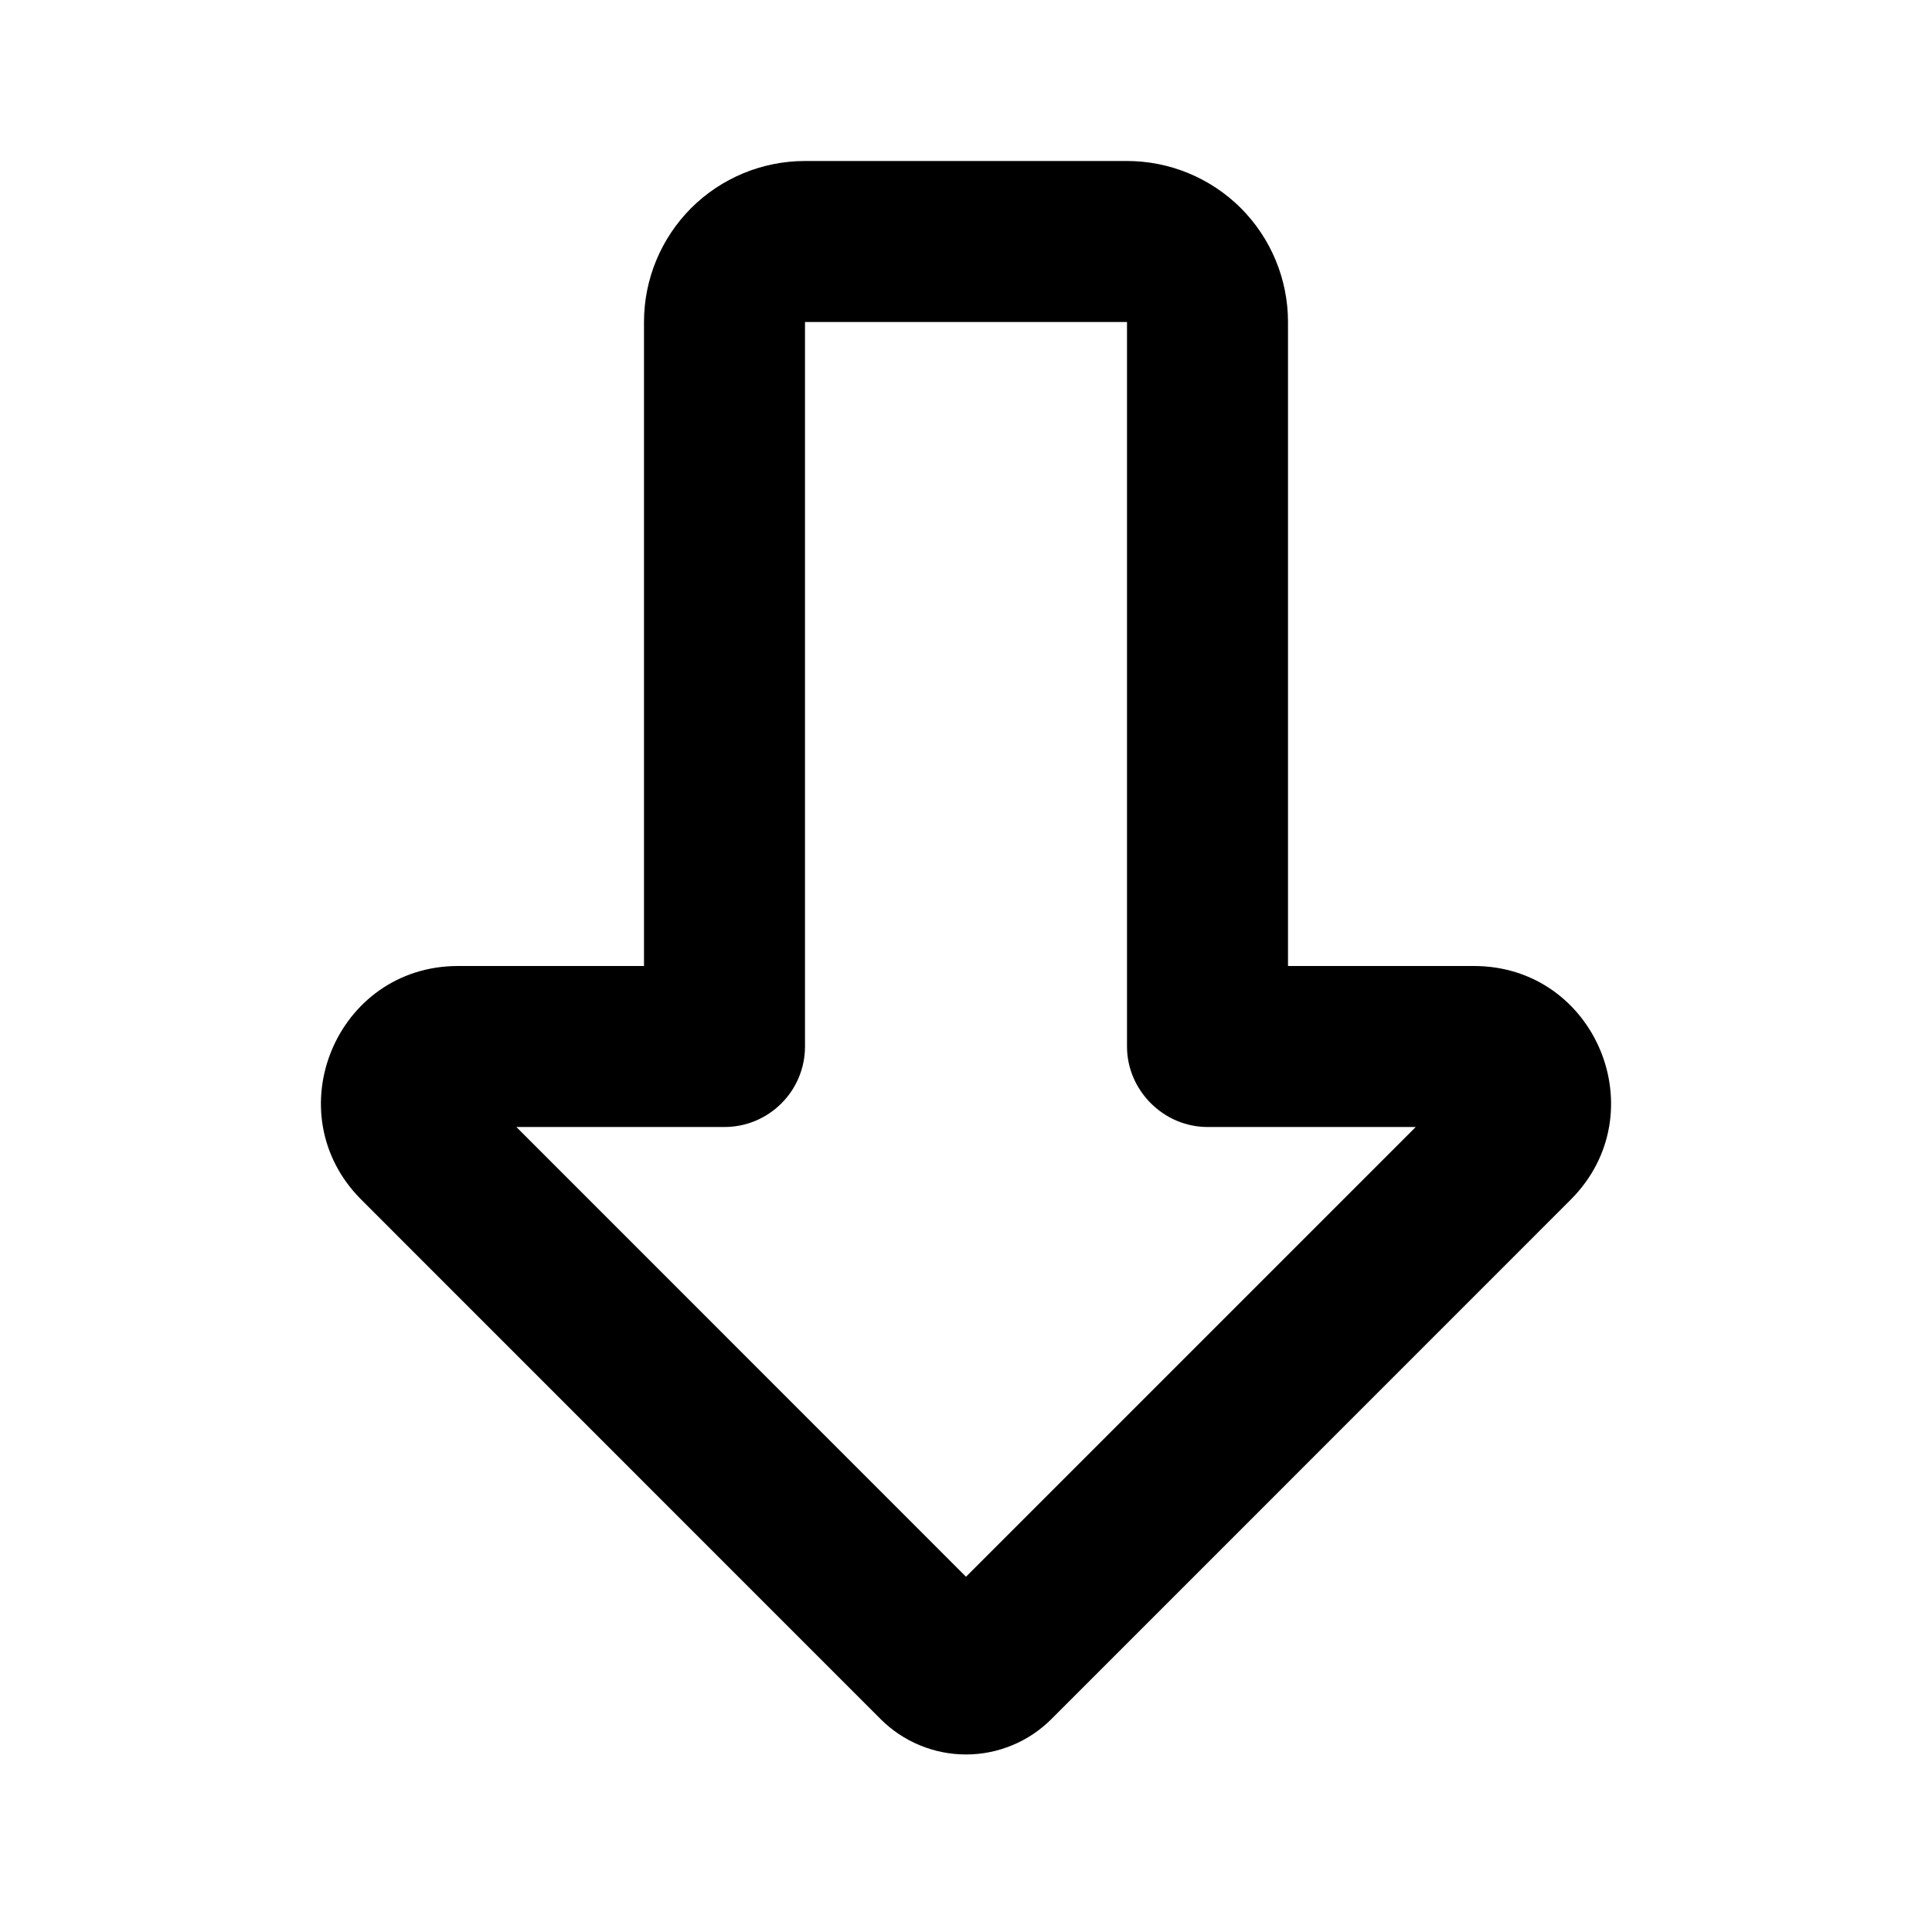 <svg width="18" height="18" viewBox="0 0 18 18" fill="none" xmlns="http://www.w3.org/2000/svg">
<g id="Group">
<path id="Vector" fill-rule="evenodd" clip-rule="evenodd" d="M4.811 10.5L9 14.69L13.19 10.5H11.25C10.841 10.5 10.5 10.159 10.5 9.75V3H7.5V9.75C7.5 9.949 7.421 10.14 7.28 10.28C7.14 10.421 6.949 10.5 6.75 10.5H4.811ZM3.366 11.177C2.563 10.373 3.131 9 4.268 9H6V3C6 2.602 6.158 2.221 6.439 1.939C6.721 1.658 7.102 1.5 7.5 1.5H10.5C10.898 1.5 11.279 1.658 11.561 1.939C11.842 2.221 12 2.602 12 3V9H13.732C14.869 9 15.437 10.373 14.634 11.177L9.796 16.016C9.691 16.121 9.567 16.204 9.431 16.26C9.294 16.317 9.148 16.346 9 16.346C8.852 16.346 8.706 16.317 8.569 16.26C8.433 16.204 8.309 16.121 8.204 16.016L3.366 11.177Z" fill="black"/>
</g>
</svg>

